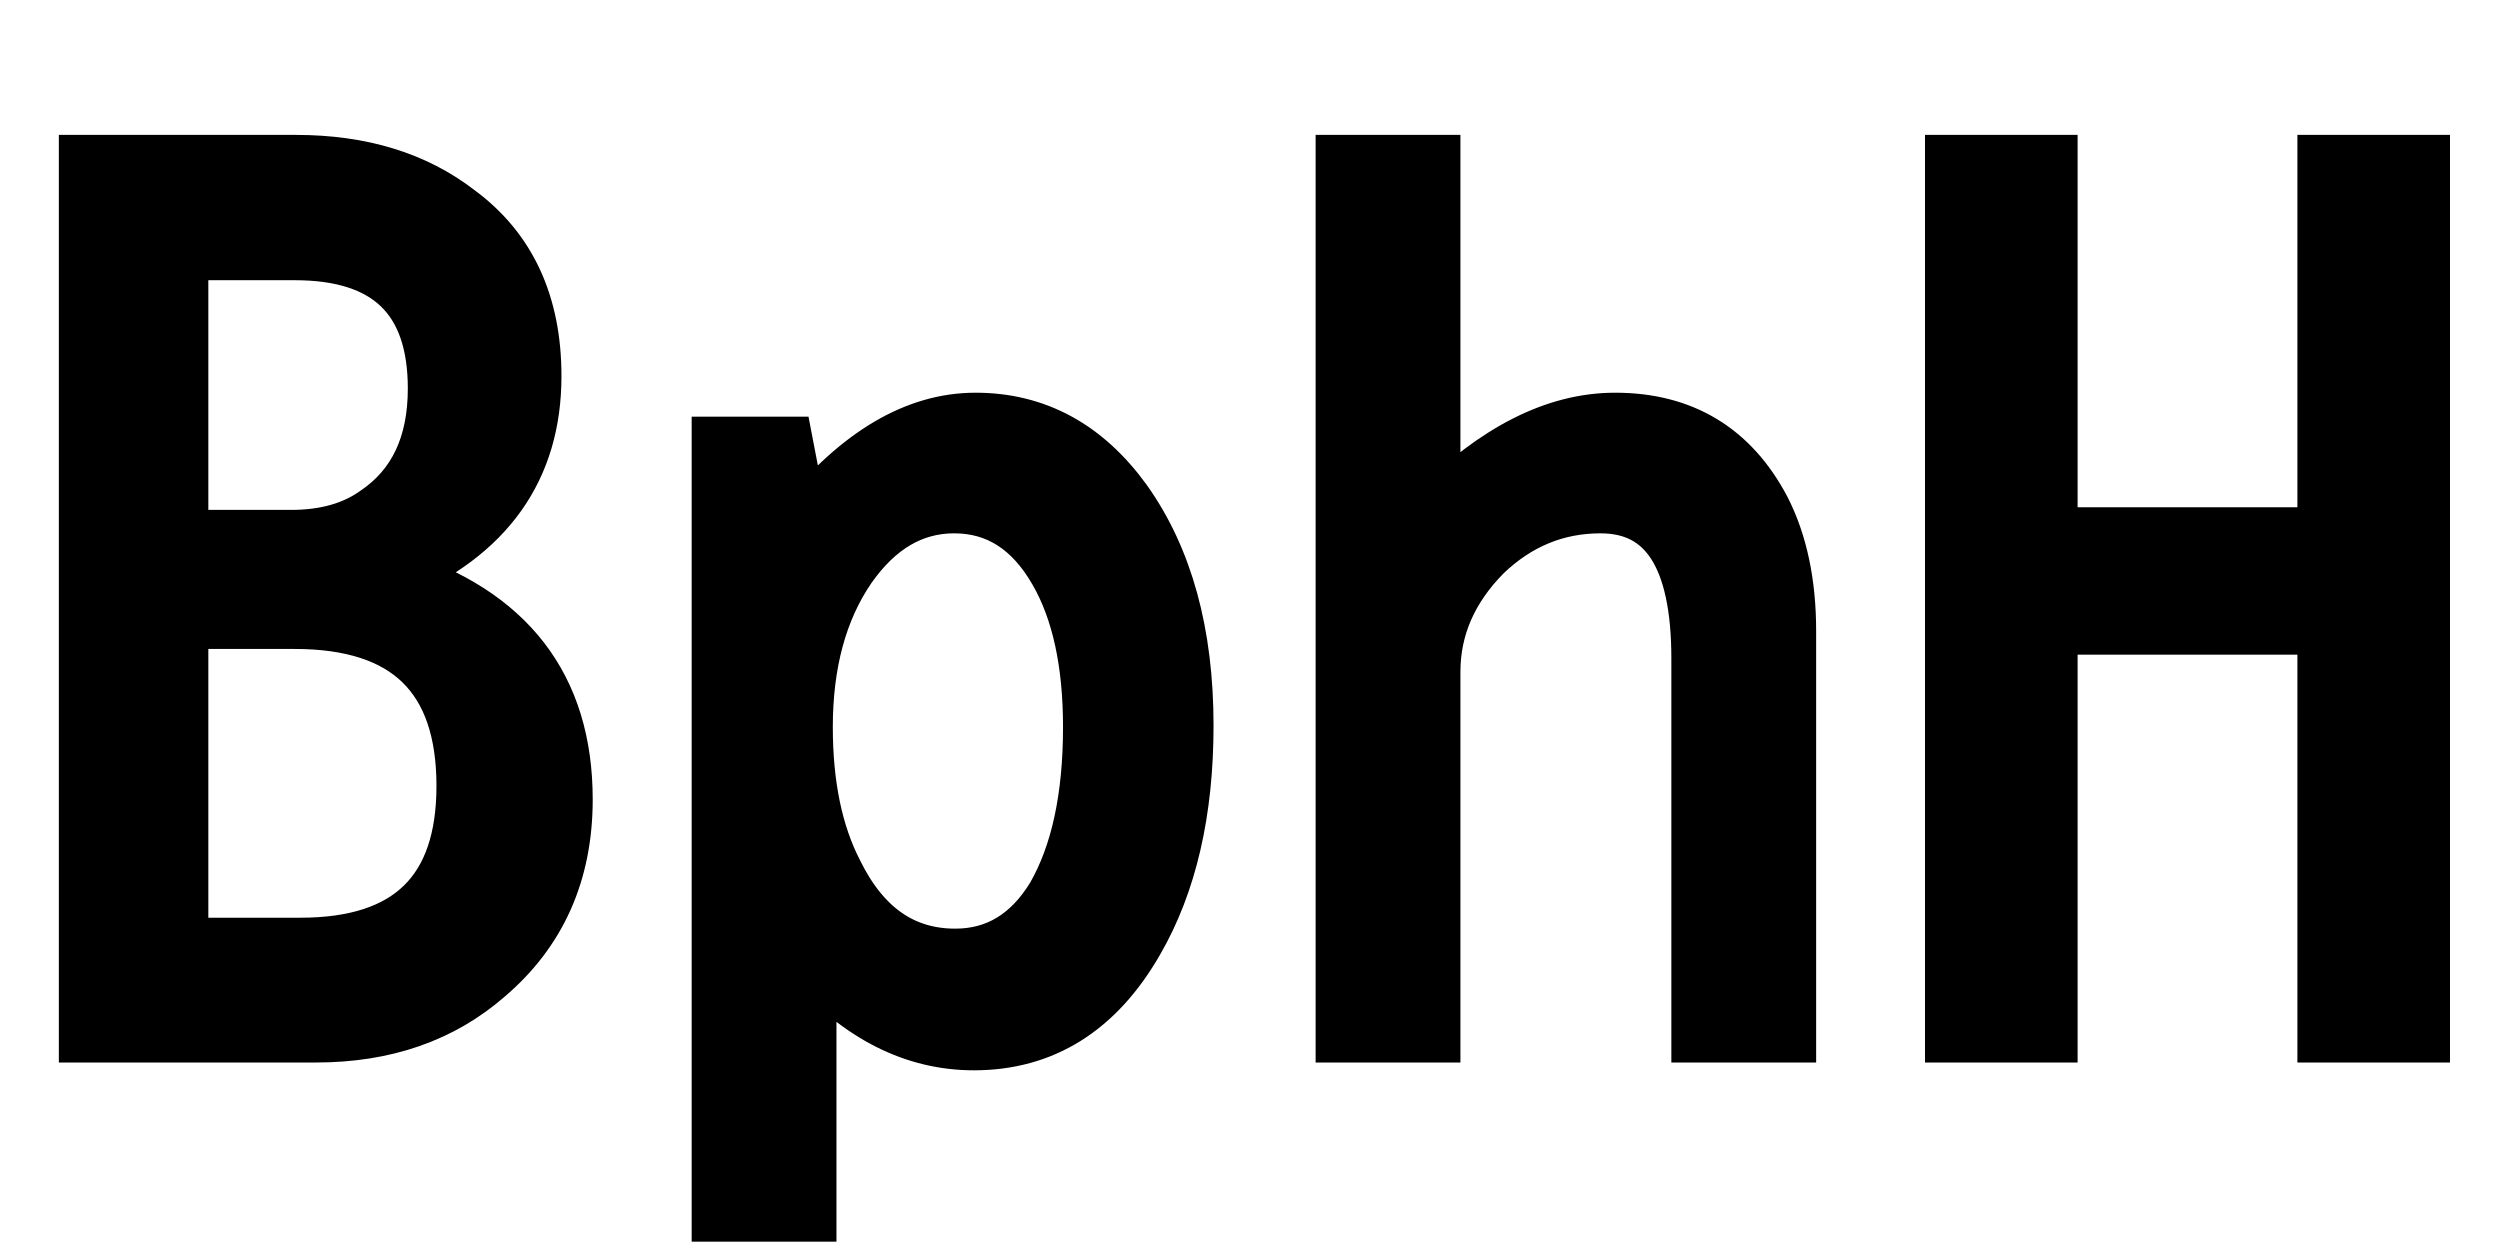 <svg xmlns="http://www.w3.org/2000/svg" xmlns:xlink="http://www.w3.org/1999/xlink" width="48" height="24"><path fill="black" stroke="black" d="M1.63 19.90L1.63 3.09L5.68 3.09Q7.57 3.09 8.81 4.05L8.81 4.05Q10.28 5.13 10.28 7.22L10.28 7.22Q10.28 9.90 7.56 11.05L7.56 11.05Q10.88 12.09 10.88 15.35L10.88 15.35Q10.88 17.47 9.36 18.76L9.36 18.76Q8.05 19.90 6.07 19.90L6.07 19.90L1.63 19.90ZM5.66 4.88L3.50 4.88L3.50 10.29L5.59 10.29Q6.57 10.29 7.21 9.83L7.21 9.83Q8.33 9.07 8.33 7.46L8.33 7.46Q8.33 4.88 5.66 4.88L5.66 4.88ZM5.66 11.96L3.50 11.96L3.50 18.12L5.77 18.12Q8.88 18.12 8.88 15.09L8.88 15.09Q8.88 11.96 5.66 11.96L5.66 11.96ZM13.78 8.50L15.11 8.50L15.40 10.01Q17.00 8.04 18.73 8.04L18.73 8.04Q20.48 8.04 21.61 9.60L21.61 9.60Q22.80 11.27 22.80 13.93L22.80 13.93Q22.80 16.42 21.84 18.08L21.84 18.08Q20.71 20.05 18.70 20.05L18.70 20.05Q16.97 20.05 15.56 18.47L15.56 18.47L15.56 23.34L13.78 23.34L13.78 8.50ZM18.32 9.74L18.32 9.74Q17.14 9.74 16.32 10.91L16.32 10.91Q15.49 12.12 15.49 13.96L15.49 13.96Q15.49 15.63 16.07 16.75L16.07 16.75Q16.85 18.33 18.34 18.33L18.34 18.33Q19.52 18.33 20.21 17.20L20.21 17.20Q20.91 15.98 20.91 13.96L20.91 13.96Q20.91 12.11 20.26 10.98L20.26 10.98Q19.55 9.74 18.32 9.74ZM25.76 19.90L25.76 3.09L27.54 3.09L27.54 9.79Q29.29 8.04 31.01 8.04L31.01 8.04Q32.96 8.04 33.87 9.76L33.87 9.76Q34.37 10.73 34.37 12.12L34.37 12.12L34.37 19.90L32.59 19.90L32.59 12.64Q32.59 9.74 30.73 9.74L30.73 9.74Q29.47 9.74 28.52 10.65L28.52 10.65Q27.54 11.64 27.54 12.90L27.54 12.90L27.54 19.90L25.76 19.90ZM37.46 19.90L37.46 3.09L39.39 3.09L39.39 10.24L44.61 10.24L44.61 3.09L46.54 3.09L46.54 19.90L44.61 19.90L44.61 12.07L39.39 12.07L39.39 19.90L37.46 19.90Z"/></svg>